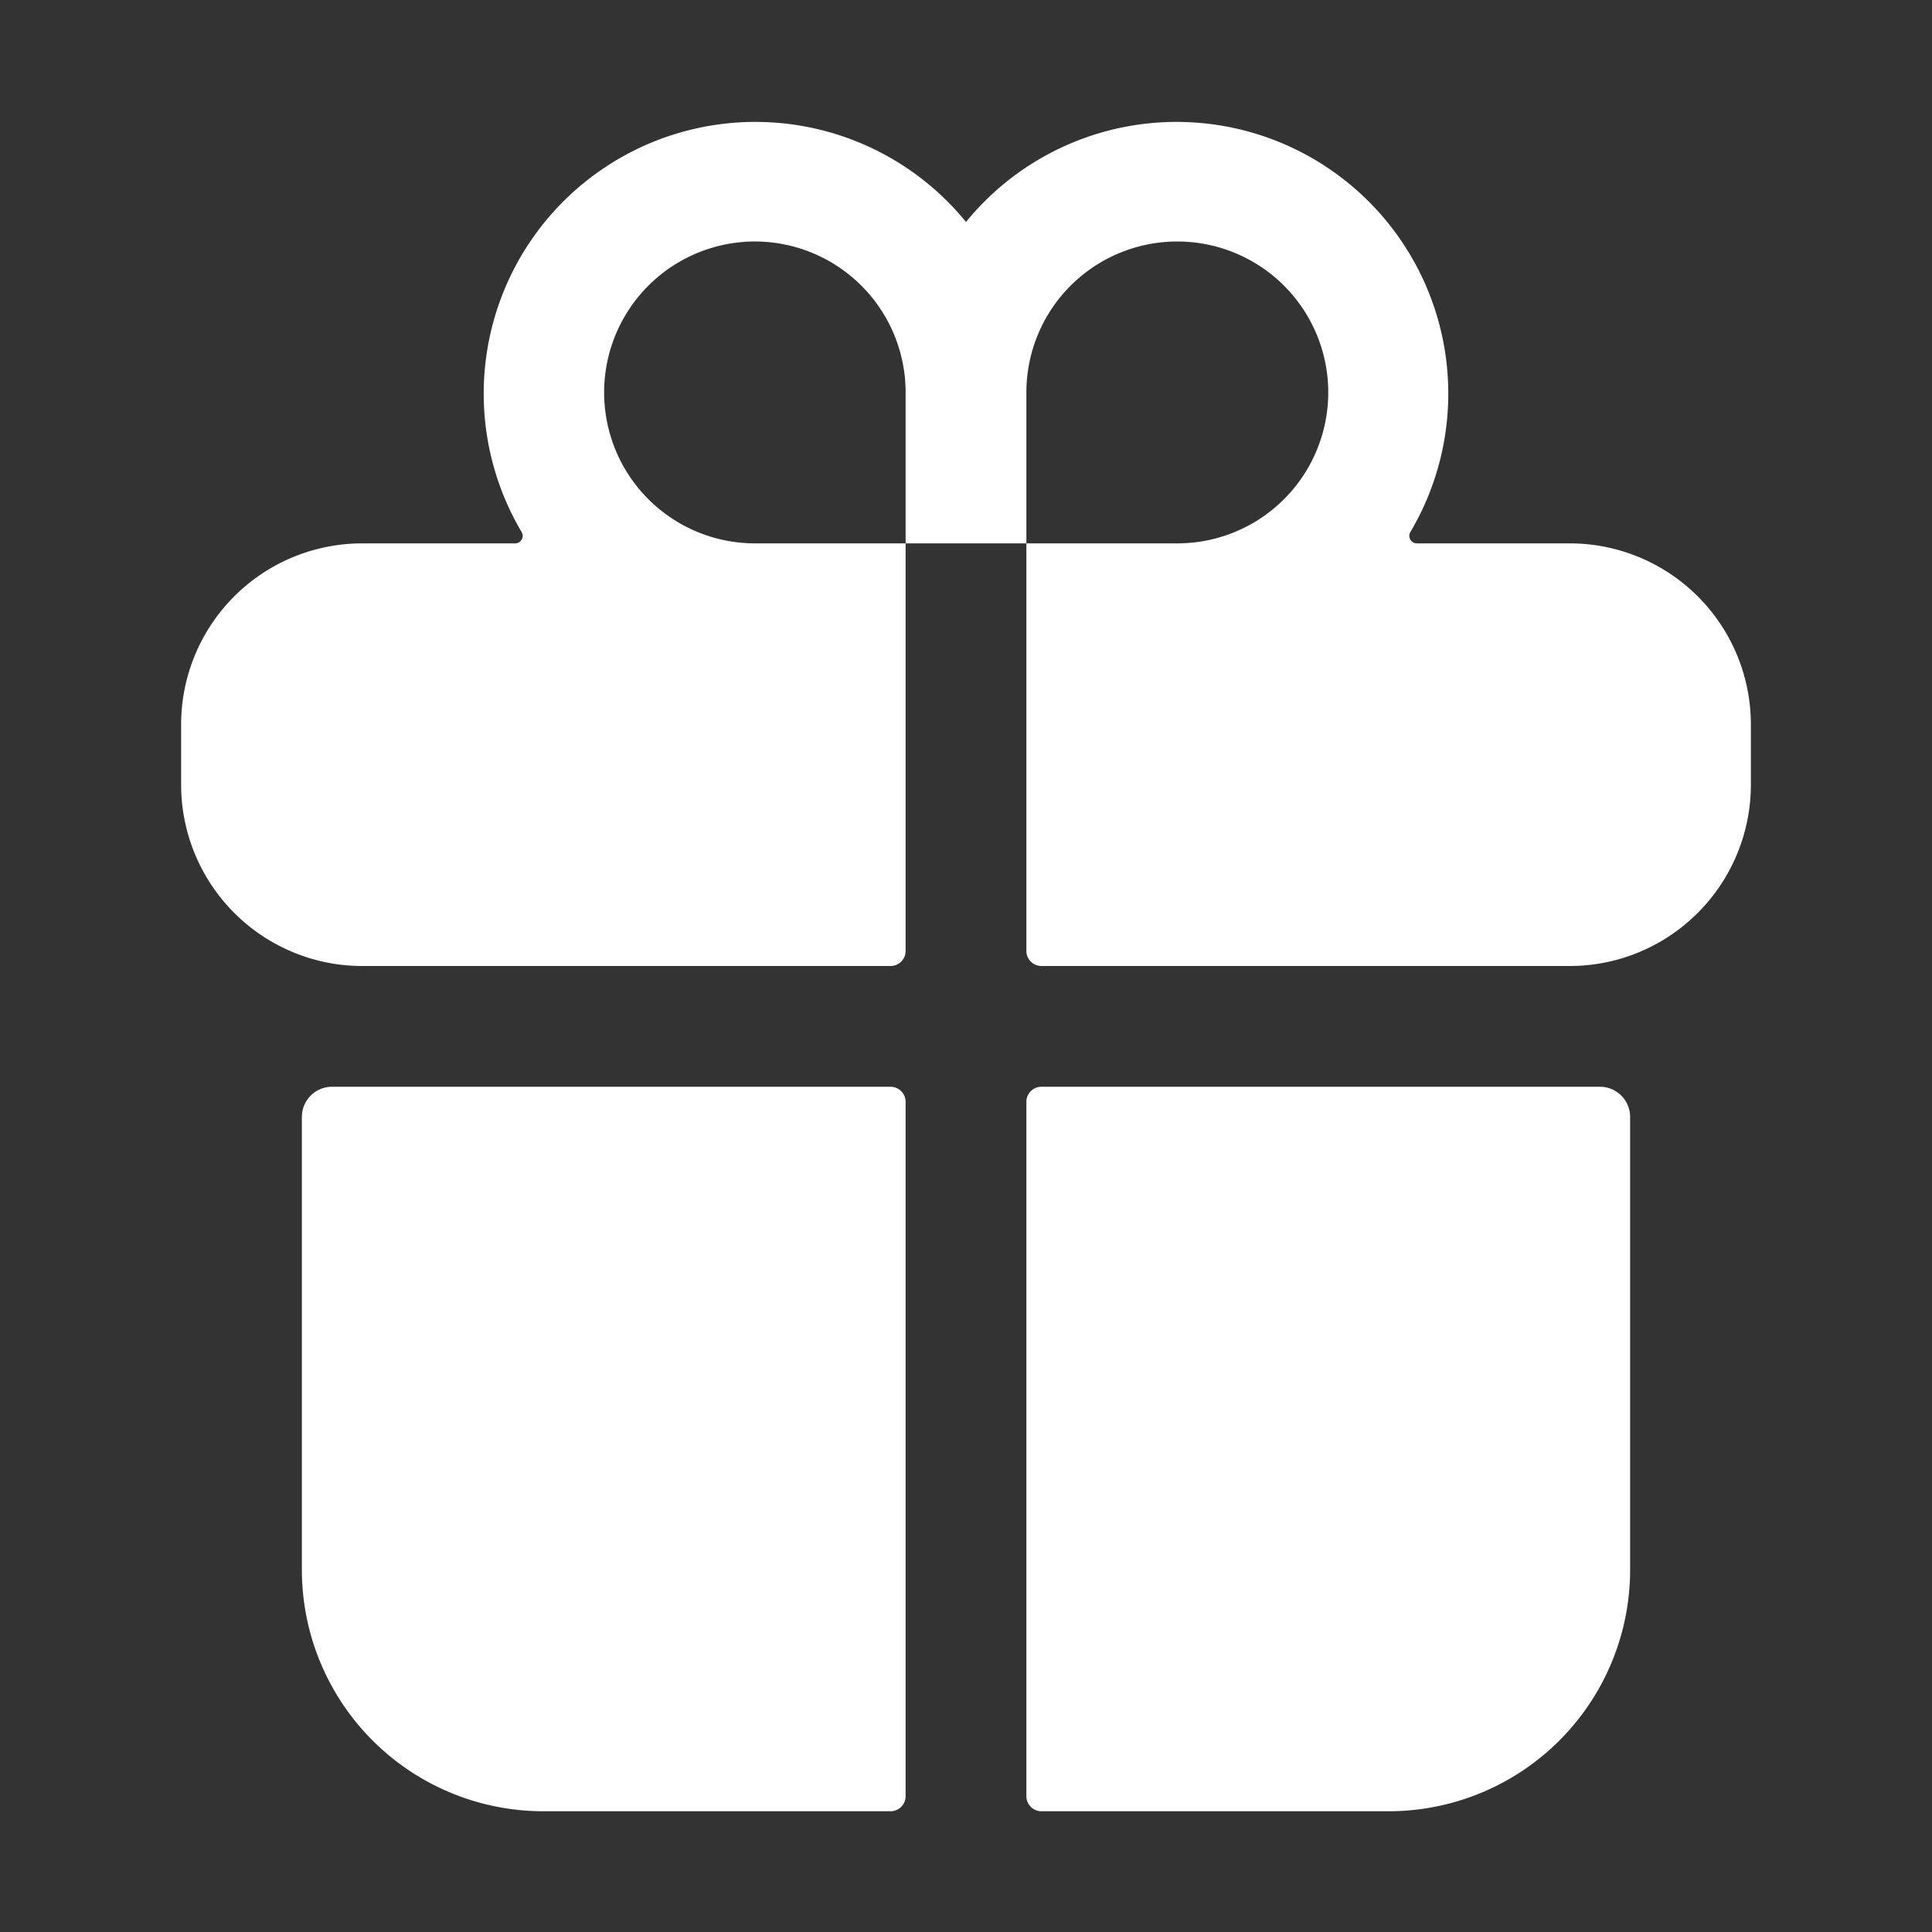 <?xml version="1.0" standalone="no"?><!DOCTYPE svg PUBLIC "-//W3C//DTD SVG 1.1//EN" "http://www.w3.org/Graphics/SVG/1.1/DTD/svg11.dtd"><svg t="1604593414296" class="icon" viewBox="0 0 1024 1024" version="1.1" xmlns="http://www.w3.org/2000/svg" p-id="1303" xmlns:xlink="http://www.w3.org/1999/xlink" width="200" height="200"><rect x="0" y="0" width="1024" height="1024" fill="#333333" stroke="none"/><defs><style type="text/css"></style></defs><path d="M160 832a128 128 0 0 0 128 128h184a8 8 0 0 0 8-8V584a8 8 0 0 0-8-8H176a16 16 0 0 0-16 16zM480 504V288h64v216a8 8 0 0 0 8 8h280a95.86 95.86 0 0 0 32-5.5A96.18 96.18 0 0 0 928 416v-32a96 96 0 0 0-96-96h-81.08a4 4 0 0 1-3.4-6A144 144 0 0 0 512 117.64 144 144 0 0 0 276.48 282a4 4 0 0 1-3.4 6H192a96 96 0 0 0-96 96v32a96.18 96.18 0 0 0 64 90.5A95.86 95.86 0 0 0 192 512h280a8 8 0 0 0 8-8z m64-296a80 80 0 1 1 80 80h-80z m-149.72-79.8A80 80 0 0 1 480 208v80h-80a80 80 0 0 1-5.72-159.78zM552 960h184a128 128 0 0 0 128-128V592a16 16 0 0 0-16-16H552a8 8 0 0 0-8 8v368a8 8 0 0 0 8 8z" p-id="1304" fill="#ffffff"></path></svg>